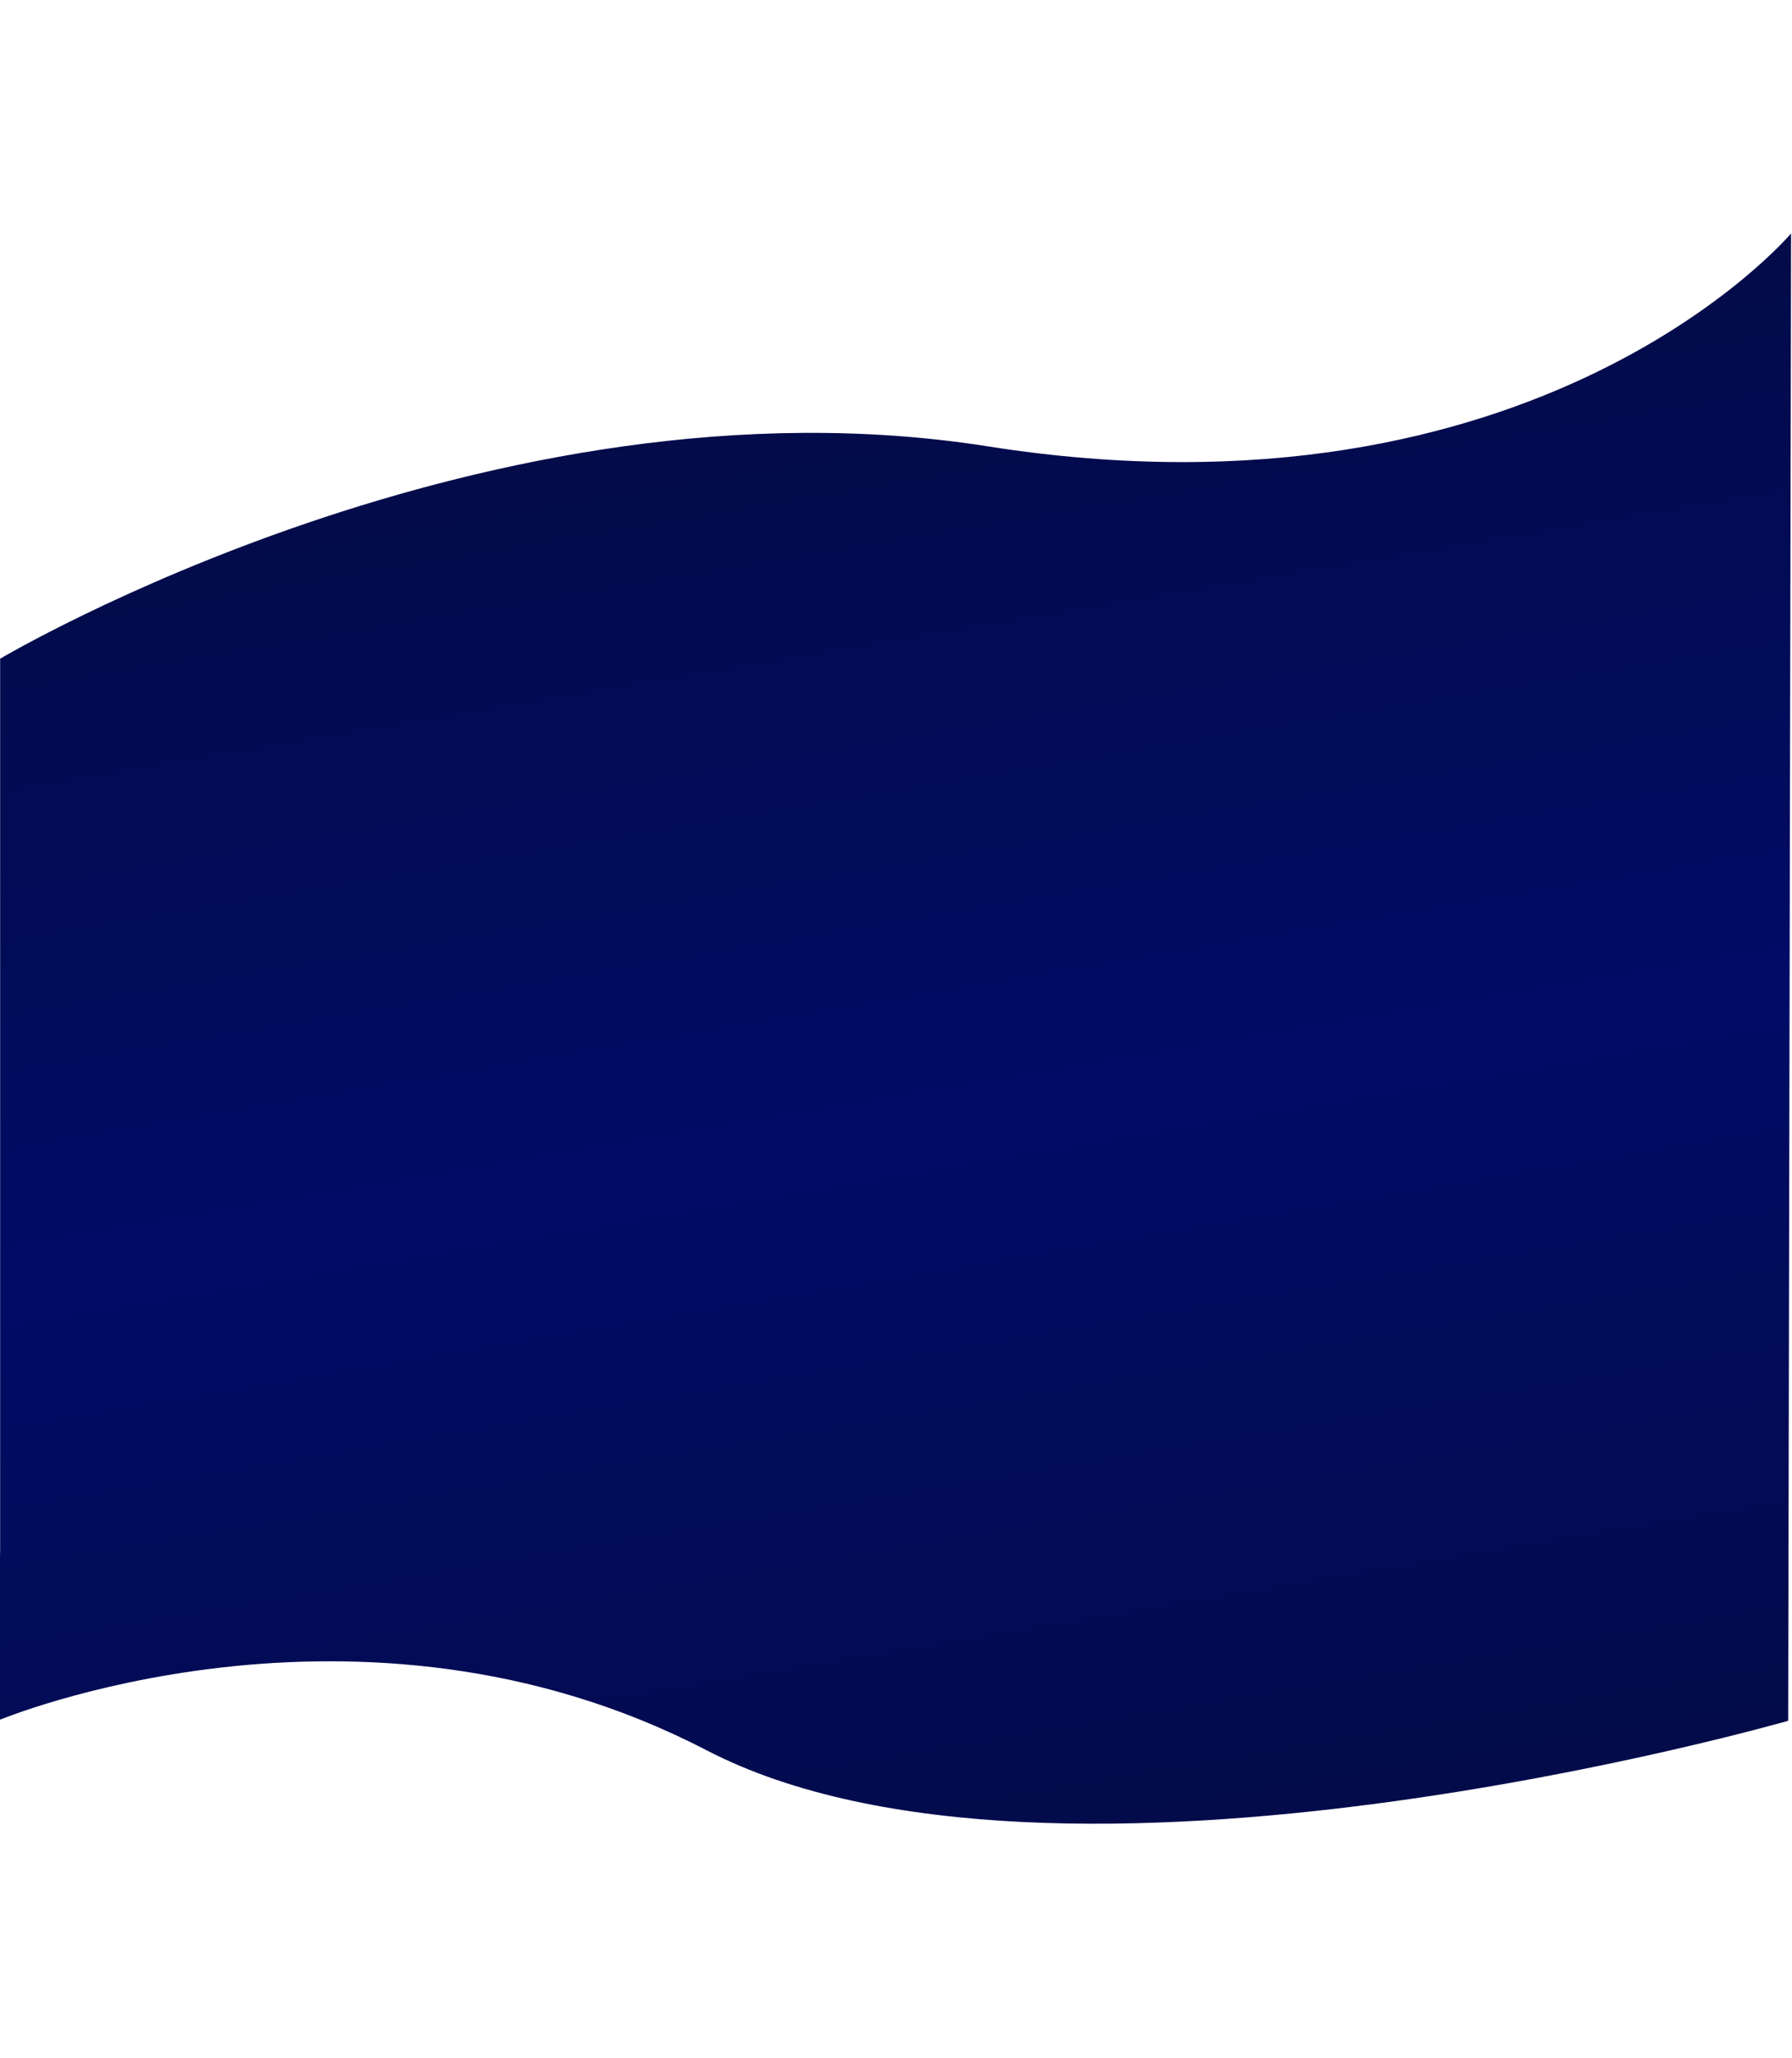 <svg width="1920" height="2204" viewBox="0 0 1920 2204" fill="none" xmlns="http://www.w3.org/2000/svg">
<g filter="url(#filter0_d)">
<path d="M1915.9 1804L1919 211C1919 211 1648.45 532.026 1058 439C524.541 354.953 0.148 666.5 0.148 666.5V1263.8L0.148 1620L-2.955 1804C-2.955 1804 382.898 1641.5 756.898 1835.5C1130.9 2029.5 1915.9 1804 1915.9 1804Z" fill="url(#paint0_linear)"/>
</g>
<defs>
<filter id="filter0_d" x="-252.955" y="0" width="2421.95" height="2203.25" filterUnits="userSpaceOnUse" color-interpolation-filters="sRGB">
<feFlood flood-opacity="0" result="BackgroundImageFix"/>
<feColorMatrix in="SourceAlpha" type="matrix" values="0 0 0 0 0 0 0 0 0 0 0 0 0 0 0 0 0 0 127 0"/>
<feOffset dy="39"/>
<feGaussianBlur stdDeviation="125"/>
<feColorMatrix type="matrix" values="0 0 0 0 0 0 0 0 0 0 0 0 0 0 0 0 0 0 0.25 0"/>
<feBlend mode="normal" in2="BackgroundImageFix" result="effect1_dropShadow"/>
<feBlend mode="normal" in="SourceGraphic" in2="effect1_dropShadow" result="shape"/>
</filter>
<linearGradient id="paint0_linear" x1="767.589" y1="-262.751" x2="1260.27" y2="2658.91" gradientUnits="userSpaceOnUse">
<stop stop-color="#050A30"/>
<stop offset="0.49" stop-color="#000C66"/>
<stop offset="1" stop-color="#050A30"/>
</linearGradient>
</defs>
</svg>
